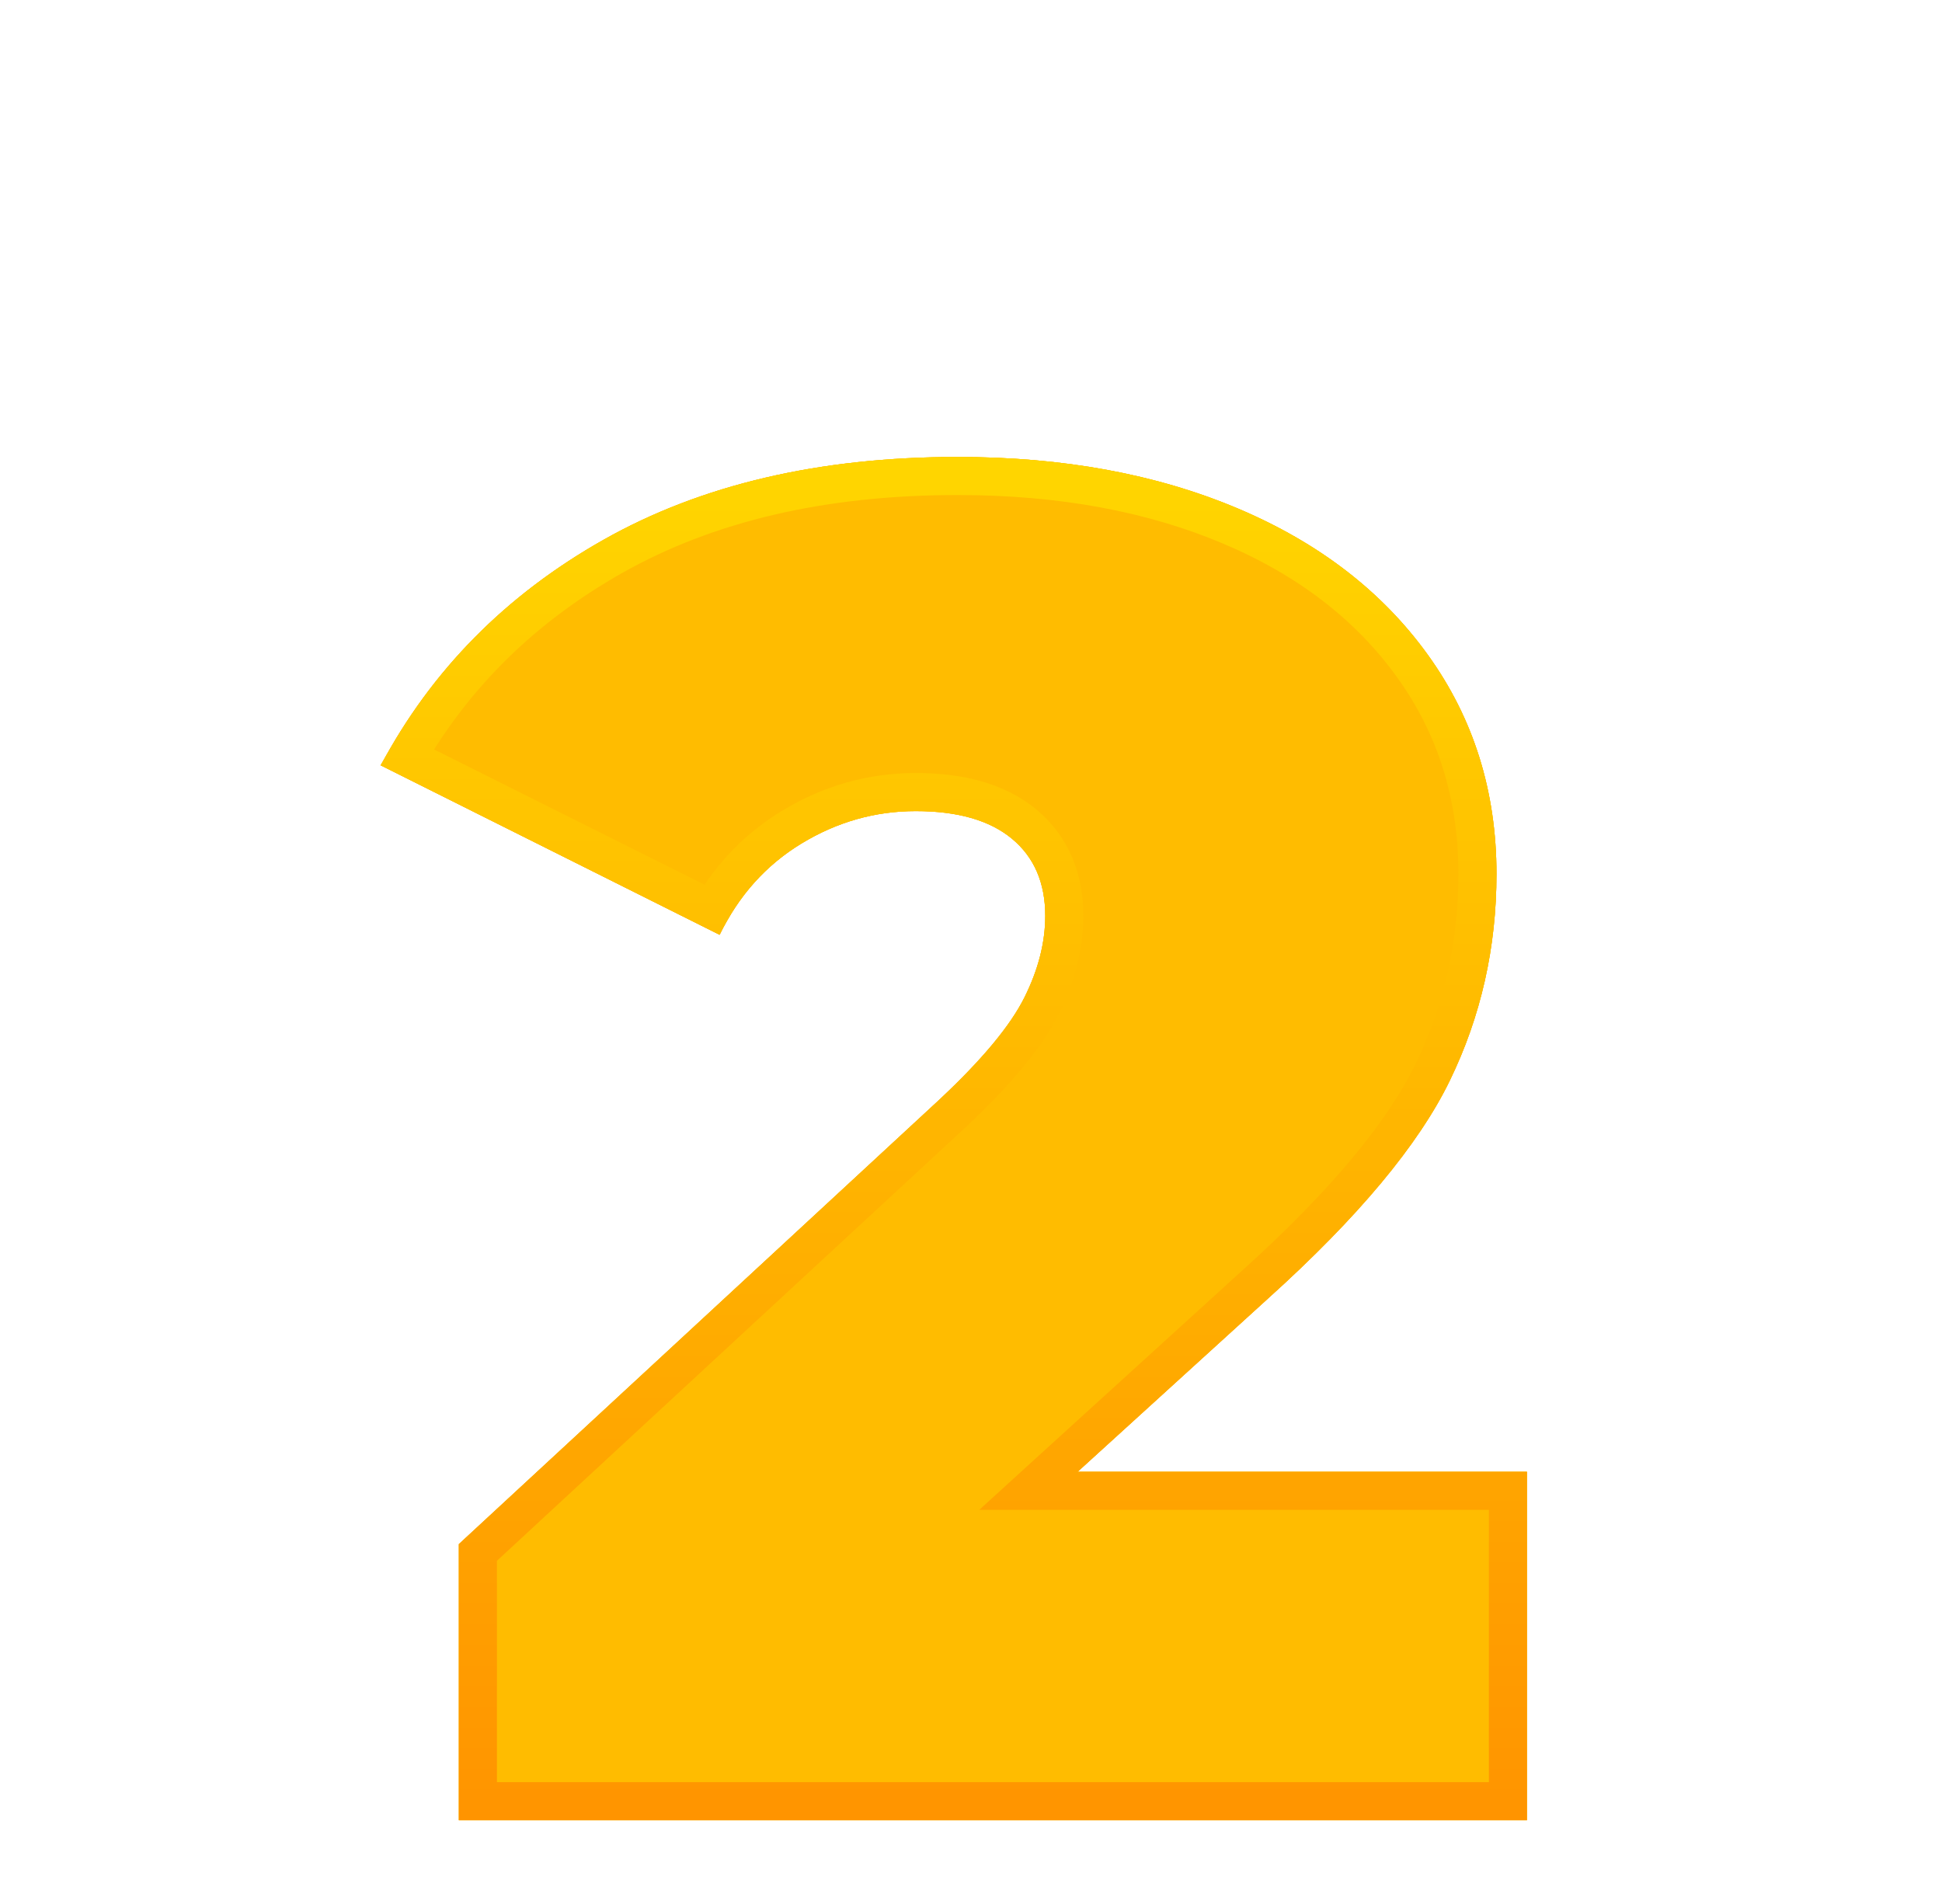 <svg width="51" height="50" viewBox="0 0 51 50" fill="none" xmlns="http://www.w3.org/2000/svg">
<g filter="url(#filter0_dddii)">
<path d="M40.1 35.8V26.65H28.3L33.3 22.1C35.667 19.967 37.258 18.058 38.075 16.375C38.892 14.692 39.3 12.883 39.3 10.95C39.3 8.783 38.7 6.867 37.5 5.2C36.3 3.533 34.633 2.25 32.5 1.35C30.367 0.45 27.917 0 25.15 0C21.517 0 18.417 0.725 15.85 2.175C13.283 3.625 11.333 5.6 10 8.1L18.9 12.55C19.4 11.517 20.117 10.717 21.05 10.15C21.983 9.583 22.983 9.3 24.05 9.3C25.15 9.3 25.992 9.542 26.575 10.025C27.158 10.508 27.45 11.183 27.45 12.05C27.45 12.75 27.267 13.467 26.9 14.2C26.533 14.933 25.8 15.817 24.7 16.85L12.05 28.55V35.8H40.1Z" fill="#FFBC00"/>
<path d="M40.1 35.8V26.65H28.3L33.3 22.1C35.667 19.967 37.258 18.058 38.075 16.375C38.892 14.692 39.3 12.883 39.3 10.95C39.3 8.783 38.7 6.867 37.5 5.2C36.3 3.533 34.633 2.25 32.5 1.35C30.367 0.45 27.917 0 25.15 0C21.517 0 18.417 0.725 15.85 2.175C13.283 3.625 11.333 5.6 10 8.1L18.9 12.55C19.4 11.517 20.117 10.717 21.05 10.15C21.983 9.583 22.983 9.3 24.05 9.3C25.15 9.3 25.992 9.542 26.575 10.025C27.158 10.508 27.45 11.183 27.45 12.05C27.45 12.75 27.267 13.467 26.9 14.2C26.533 14.933 25.8 15.817 24.7 16.85L12.05 28.55V35.8H40.1Z" fill="#FFBC00"/>
<path d="M20.791 9.723C19.911 10.257 19.21 10.98 18.687 11.884L10.691 7.886C11.967 5.685 13.765 3.927 16.096 2.61C18.572 1.212 21.583 0.5 25.15 0.5C27.863 0.5 30.245 0.941 32.306 1.811C34.365 2.68 35.955 3.909 37.094 5.492C38.23 7.069 38.8 8.882 38.8 10.95C38.8 12.81 38.408 14.544 37.625 16.157C36.85 17.755 35.313 19.612 32.965 21.729L32.964 21.73L27.963 26.28L27.008 27.15H28.3H39.6V35.3H12.55V28.769L25.04 17.217L25.04 17.217L25.042 17.214C26.155 16.169 26.941 15.237 27.347 14.424C27.743 13.633 27.95 12.84 27.95 12.05C27.95 11.059 27.609 10.233 26.894 9.64C26.188 9.055 25.215 8.8 24.05 8.8C22.89 8.8 21.8 9.11 20.791 9.723Z" stroke="url(#paint0_linear)"/>
</g>
<defs>
<filter id="filter0_dddii" x="0" y="-6" width="50.1" height="55.8" filterUnits="userSpaceOnUse" color-interpolation-filters="sRGB">
<feFlood flood-opacity="0" result="BackgroundImageFix"/>
<feColorMatrix in="SourceAlpha" type="matrix" values="0 0 0 0 0 0 0 0 0 0 0 0 0 0 0 0 0 0 127 0"/>
<feOffset dy="4"/>
<feGaussianBlur stdDeviation="5"/>
<feColorMatrix type="matrix" values="0 0 0 0 1 0 0 0 0 0.577 0 0 0 0 0 0 0 0 0.655 0"/>
<feBlend mode="normal" in2="BackgroundImageFix" result="effect1_dropShadow"/>
<feColorMatrix in="SourceAlpha" type="matrix" values="0 0 0 0 0 0 0 0 0 0 0 0 0 0 0 0 0 0 127 0"/>
<feOffset dy="2"/>
<feGaussianBlur stdDeviation="3"/>
<feColorMatrix type="matrix" values="0 0 0 0 0 0 0 0 0 0 0 0 0 0 0 0 0 0 0.5 0"/>
<feBlend mode="normal" in2="effect1_dropShadow" result="effect2_dropShadow"/>
<feColorMatrix in="SourceAlpha" type="matrix" values="0 0 0 0 0 0 0 0 0 0 0 0 0 0 0 0 0 0 127 0"/>
<feOffset dy="2"/>
<feColorMatrix type="matrix" values="0 0 0 0 0.601 0 0 0 0 0.305 0 0 0 0 0 0 0 0 1 0"/>
<feBlend mode="normal" in2="effect2_dropShadow" result="effect3_dropShadow"/>
<feBlend mode="normal" in="SourceGraphic" in2="effect3_dropShadow" result="shape"/>
<feColorMatrix in="SourceAlpha" type="matrix" values="0 0 0 0 0 0 0 0 0 0 0 0 0 0 0 0 0 0 127 0" result="hardAlpha"/>
<feOffset dy="3"/>
<feGaussianBlur stdDeviation="3"/>
<feComposite in2="hardAlpha" operator="arithmetic" k2="-1" k3="1"/>
<feColorMatrix type="matrix" values="0 0 0 0 0.984 0 0 0 0 0.153 0 0 0 0 0.153 0 0 0 0.5 0"/>
<feBlend mode="normal" in2="shape" result="effect4_innerShadow"/>
<feColorMatrix in="SourceAlpha" type="matrix" values="0 0 0 0 0 0 0 0 0 0 0 0 0 0 0 0 0 0 127 0" result="hardAlpha"/>
<feOffset dy="1"/>
<feComposite in2="hardAlpha" operator="arithmetic" k2="-1" k3="1"/>
<feColorMatrix type="matrix" values="0 0 0 0 1 0 0 0 0 1 0 0 0 0 1 0 0 0 0.5 0"/>
<feBlend mode="normal" in2="effect4_innerShadow" result="effect5_innerShadow"/>
</filter>
<linearGradient id="paint0_linear" x1="9.818" y1="-4.27" x2="9.818" y2="35.8" gradientUnits="userSpaceOnUse">
<stop stop-color="#FFDE00"/>
<stop offset="1" stop-color="#FF9400"/>
</linearGradient>
</defs>
</svg>
